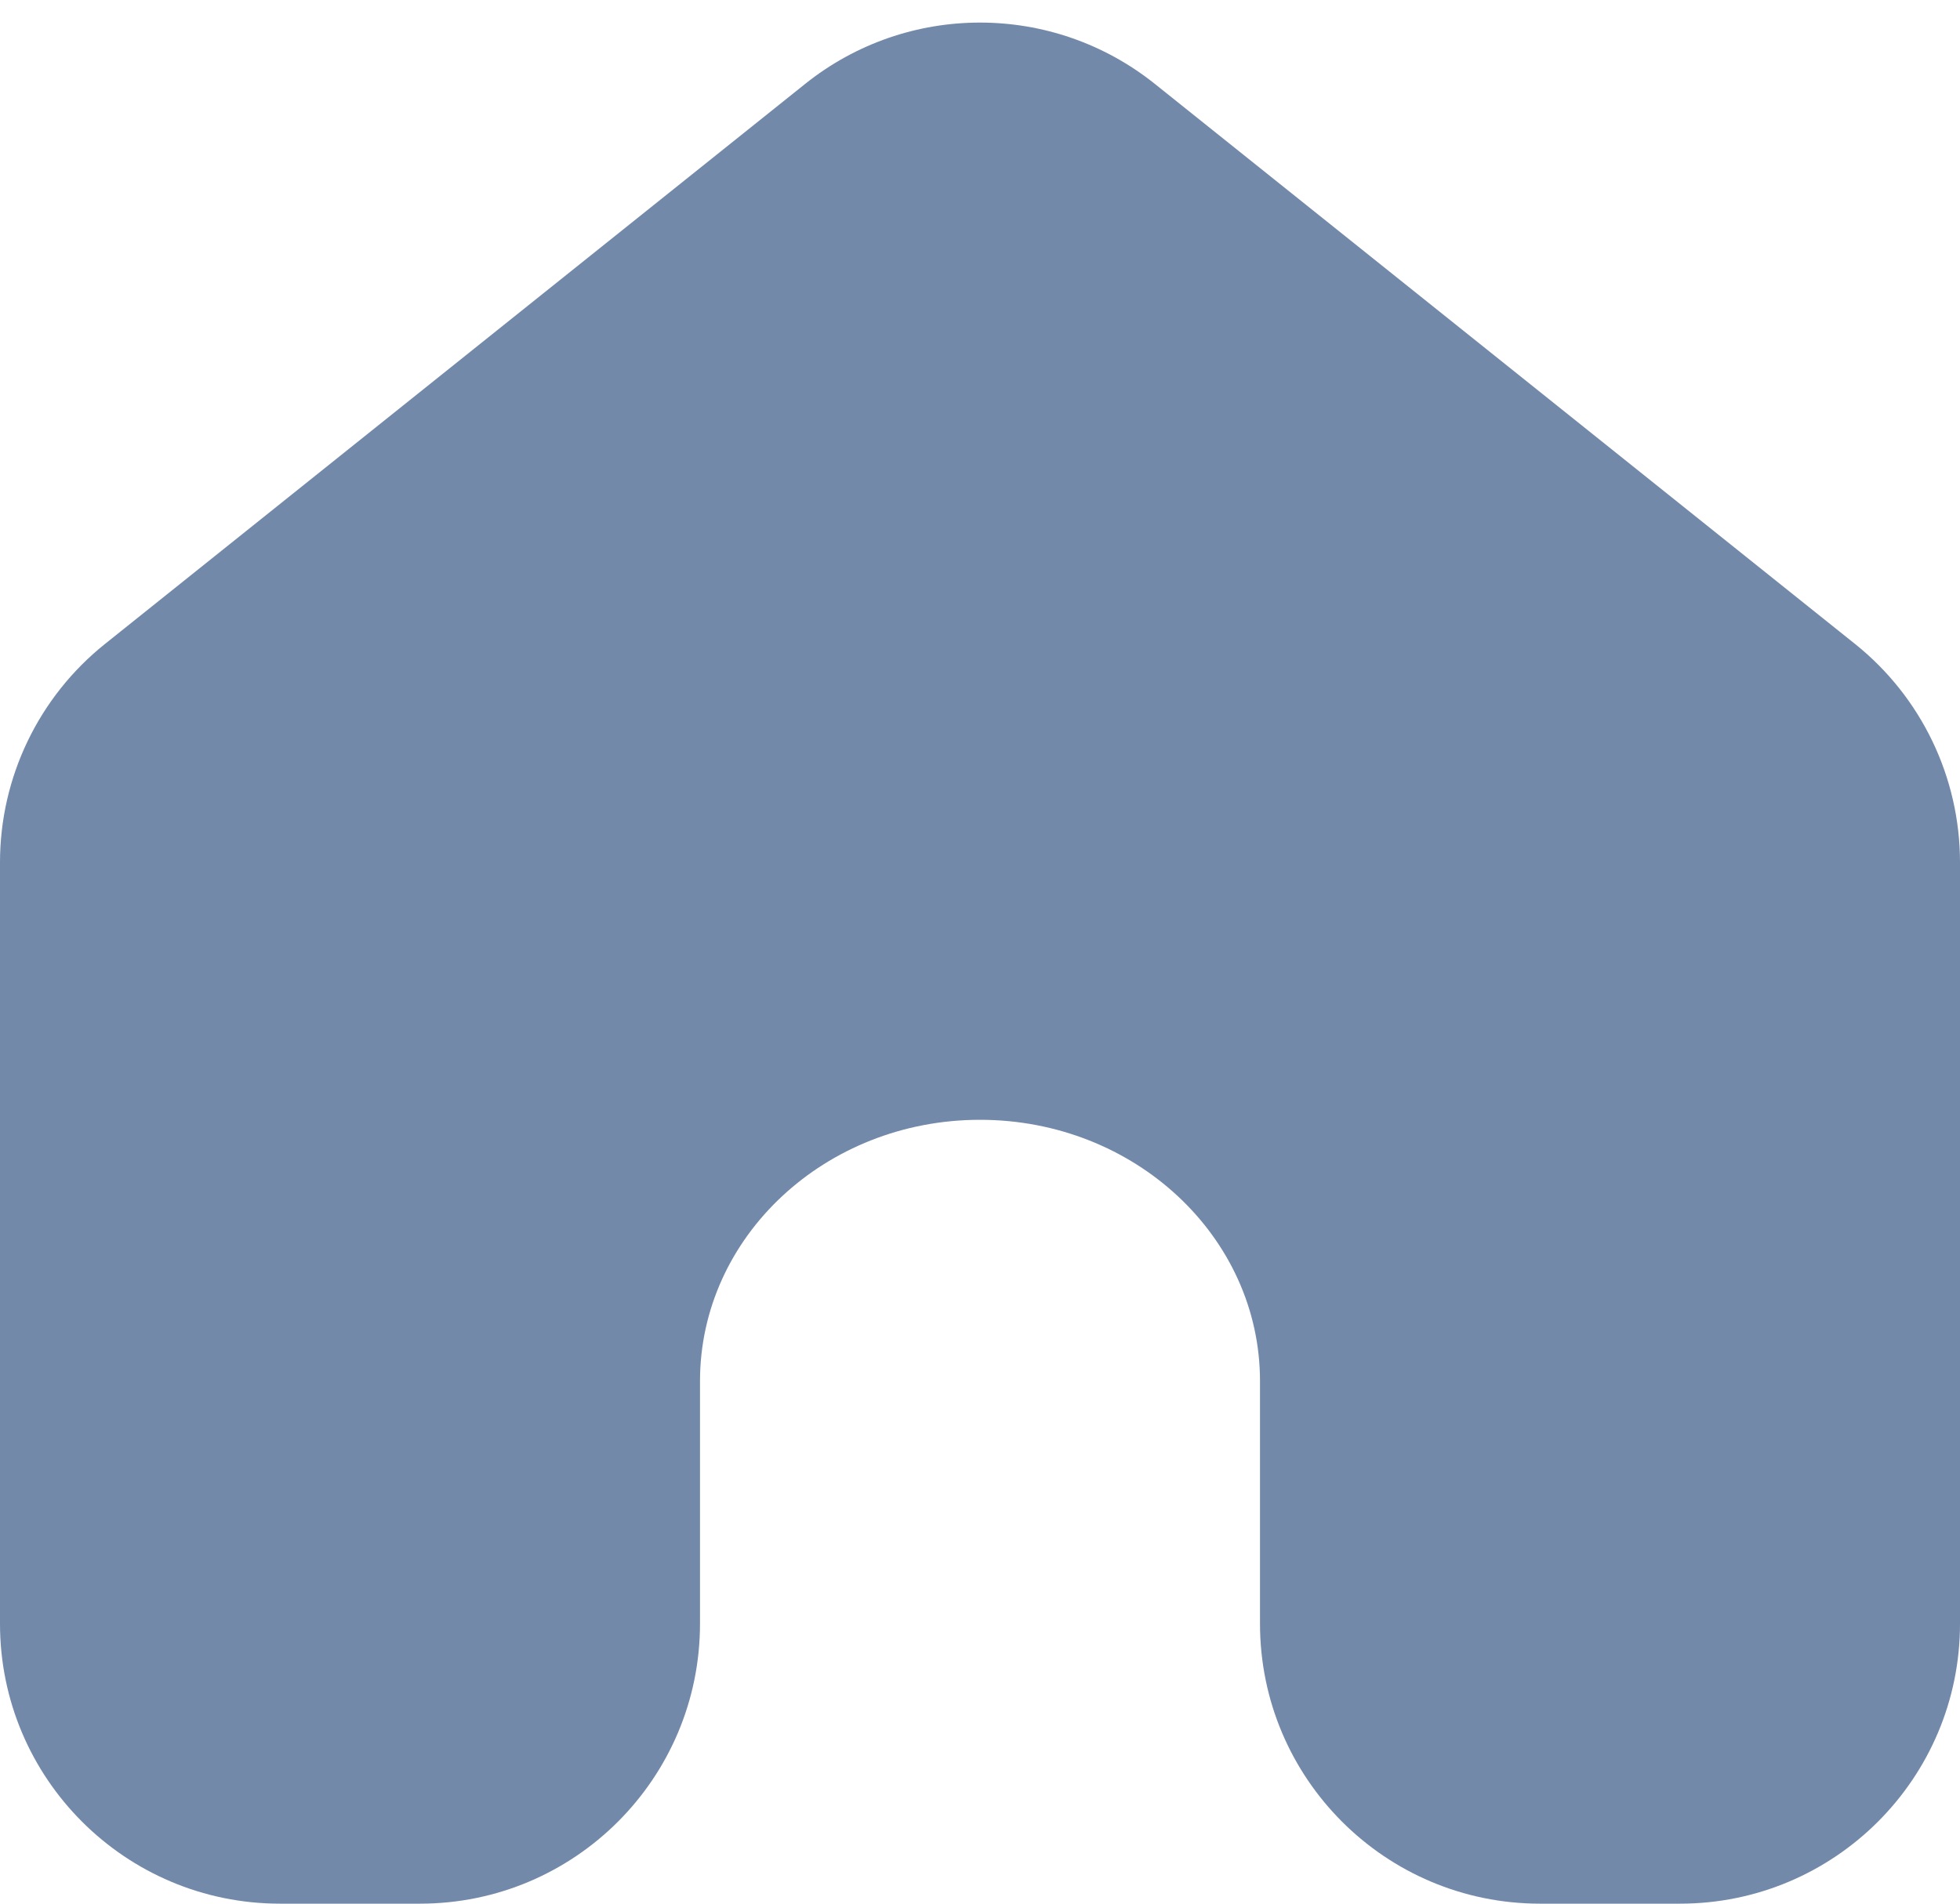 <svg width="35" height="34" viewBox="0 0 35 34" fill="none" xmlns="http://www.w3.org/2000/svg">
<path d="M1.877 11.499C0.69 12.448 0 13.884 0 15.403V29C0 31.761 2.239 34 5 34H7.5C10.261 34 12.5 31.761 12.5 29V24.667C12.5 22.089 14.739 20 17.5 20C20.261 20 22.5 22.089 22.5 24.667V29C22.5 31.761 24.739 34 27.5 34H30C32.761 34 35 31.761 35 29V15.403C35 13.884 34.31 12.448 33.123 11.499L20.623 1.499C18.797 0.038 16.203 0.038 14.377 1.499L1.877 11.499Z" fill="#7389A9"/>
</svg>
